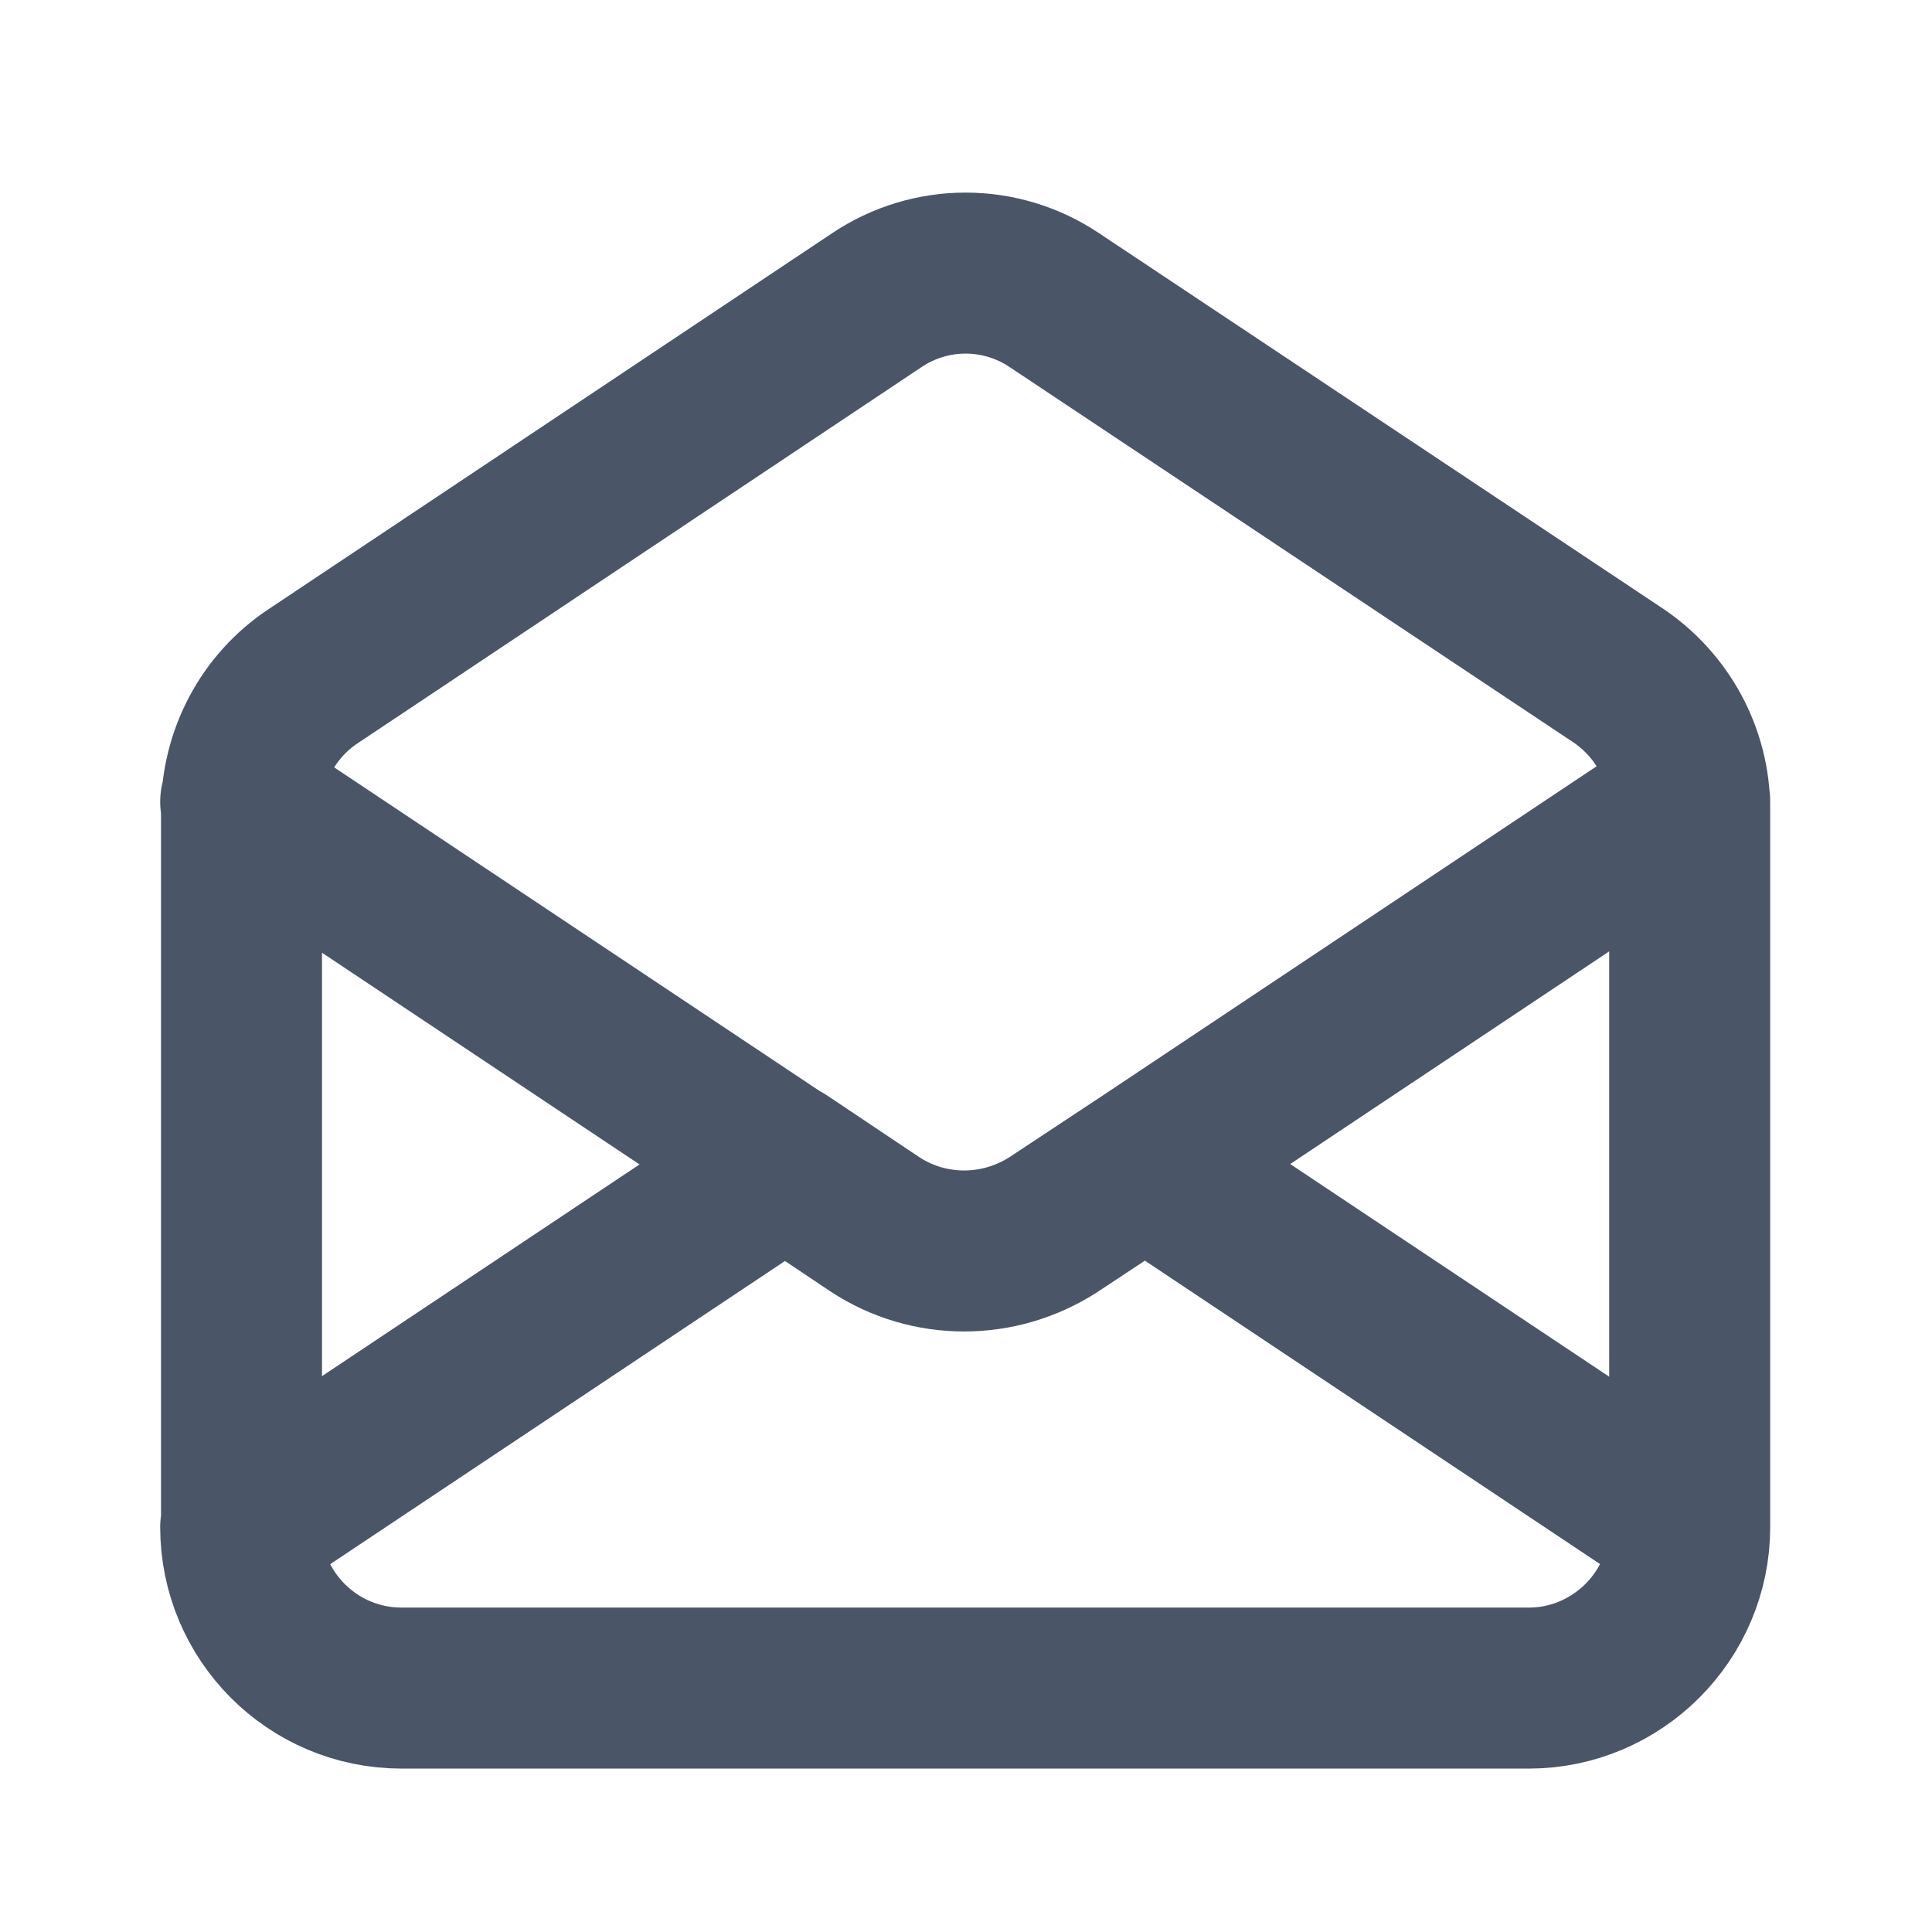 <svg viewBox="0 0 24 24" xmlns="http://www.w3.org/2000/svg"><path fill="none" stroke="#4A5568" stroke-linecap="round" stroke-linejoin="round" stroke-width="2" d="M3 19v-8.93c0-.67.33-1.3.89-1.67l7-4.67c.67-.45 1.54-.45 2.21 0l7 4.66c.55.37.89.99.89 1.66v8.92m-18 0c0 1.1.89 2 2 2h14c1.1 0 2-.9 2-2m-18 0l6.75-4.5m11.25 4.5l-6.75-4.5M2.99 9.96l6.75 4.5m11.25-4.51l-6.75 4.5m0 0l-1.15.76c-.68.44-1.55.44-2.22 0l-1.15-.77"/></svg>